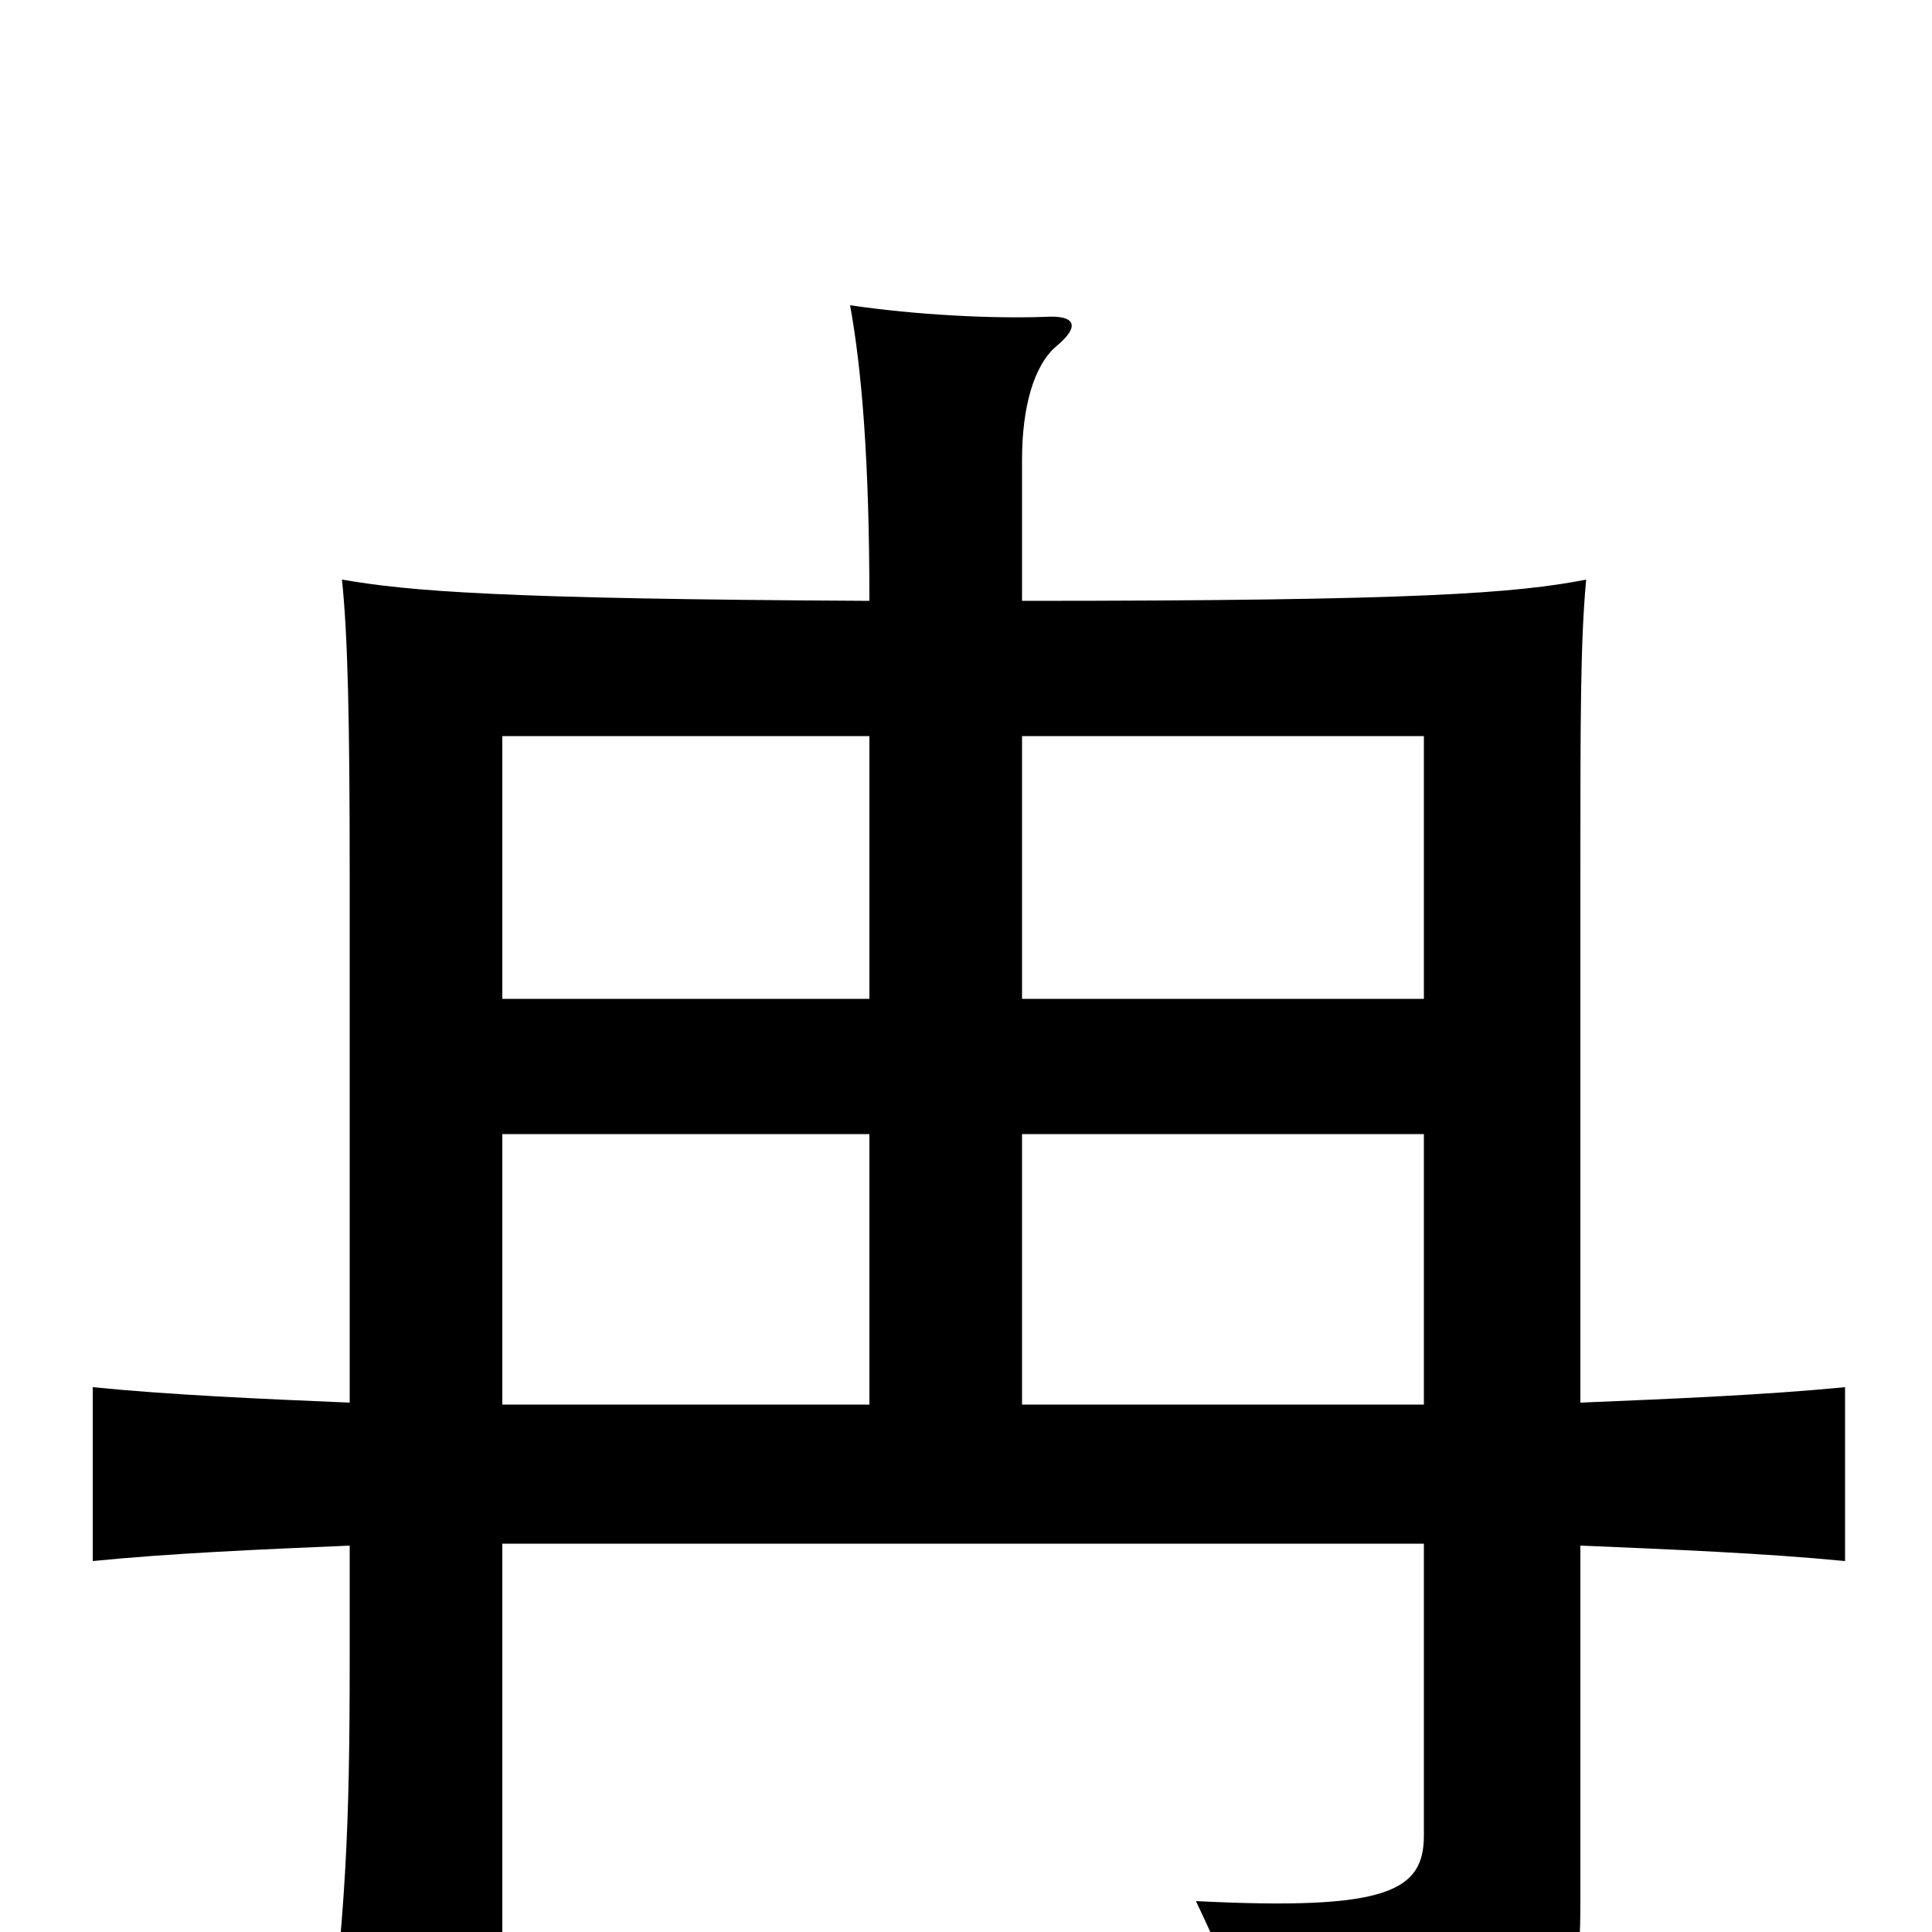 <svg xmlns="http://www.w3.org/2000/svg" viewBox="0 -1000 1000 1000">
	<path fill="#000000" d="M737 -273H529V-413H737ZM818 -200C866 -198 914 -196 955 -192V-282C914 -278 866 -276 818 -274V-547C818 -628 818 -668 821 -700C785 -693 735 -689 529 -689V-762C529 -789 535 -811 547 -821C559 -831 557 -837 541 -836C513 -835 474 -837 440 -842C446 -809 450 -762 450 -689C258 -690 212 -694 177 -700C180 -671 181 -629 181 -547V-274C134 -276 88 -278 48 -282V-192C88 -196 134 -198 181 -200V-141C181 -53 179 -10 168 78H260V-201H737V-50C737 -21 718 -11 619 -16C639 26 649 53 654 83C811 61 818 54 818 -17ZM260 -413H450V-273H260ZM450 -619V-483H260V-619ZM737 -483H529V-619H737Z"/>
</svg>